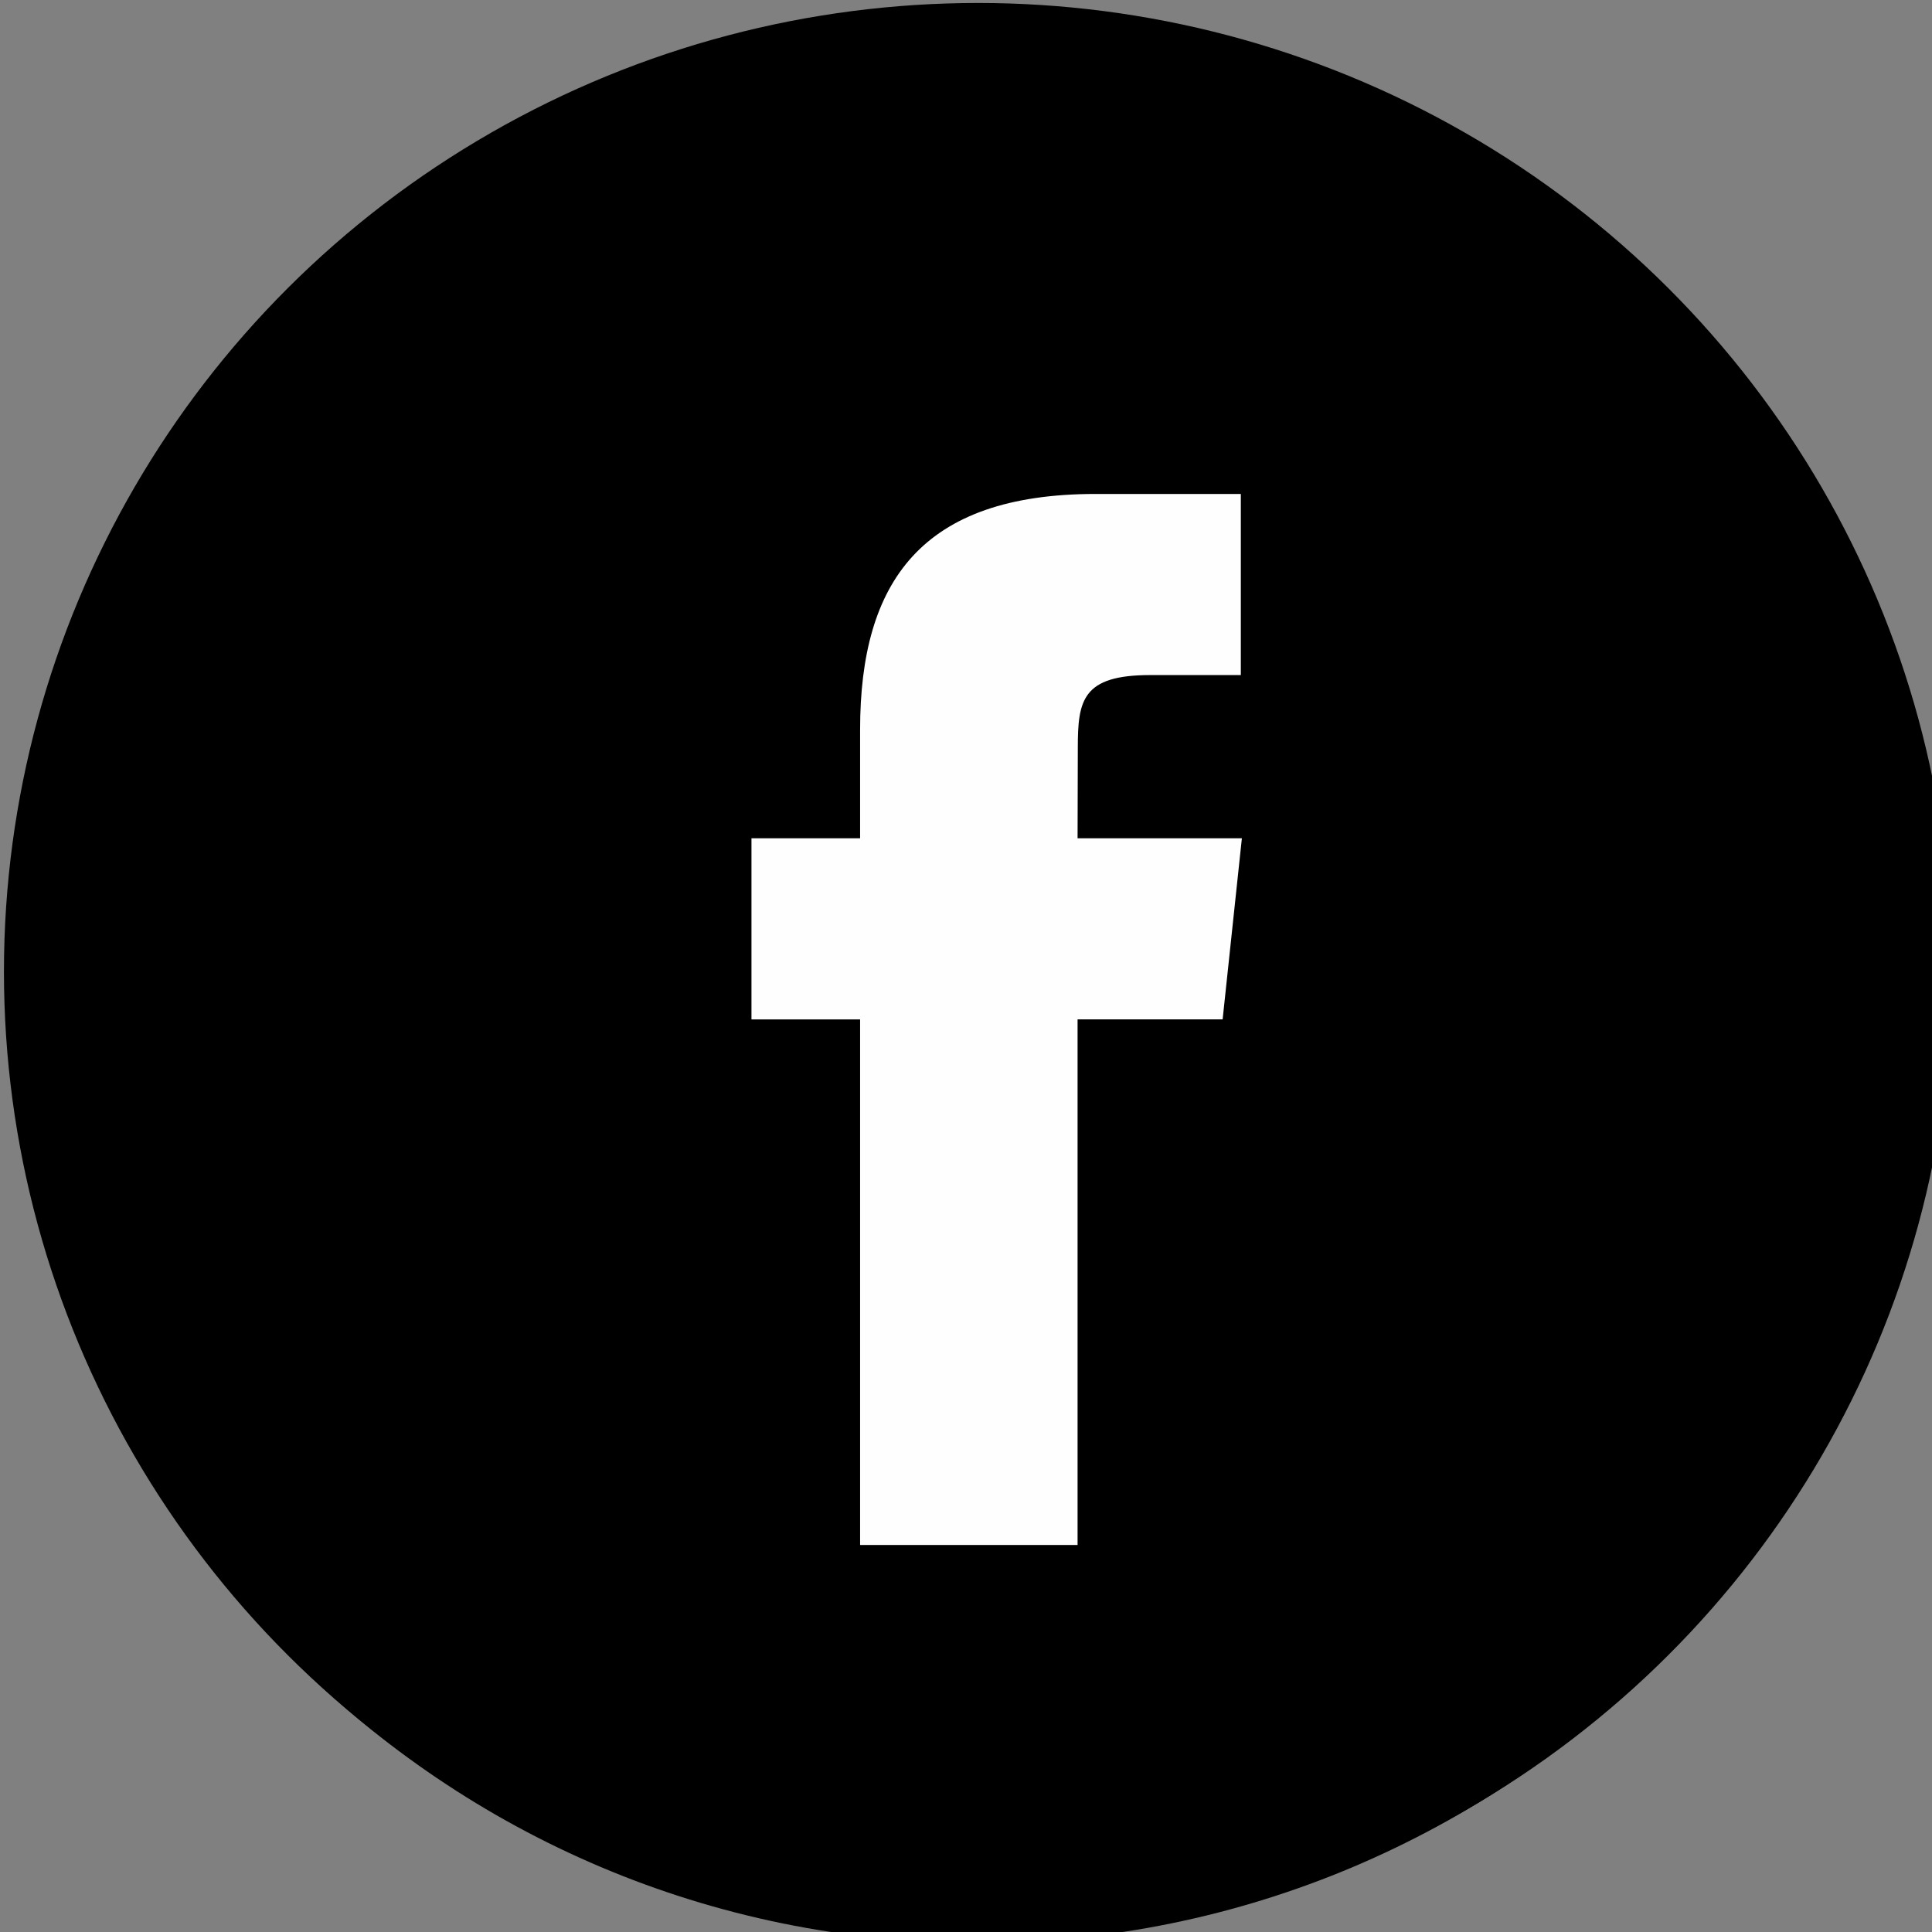 <?xml version="1.0" encoding="utf-8"?>
<svg viewBox="0 0 48 48" fill="none" xmlns="http://www.w3.org/2000/svg">
  <rect x="0" y="0" width="48" height="48" fill="#808080" stroke="none"/>
  <ellipse style="stroke: rgb(0, 0, 0); fill: rgb(254, 254, 254);" cx="24.299" cy="24.14" rx="23.701" ry="23.566"/>
  <path fill-rule="evenodd" clip-rule="evenodd" d="M 0.27 24.272 C 0.27 11.017 11.015 0.272 24.27 0.272 C 37.525 0.272 48.27 11.017 48.27 24.272 C 48.27 37.527 37.525 48.272 24.27 48.272 C 11.015 48.272 0.27 37.527 0.27 24.272 Z M 26.772 38.384 L 26.772 25.326 L 30.376 25.326 L 30.854 20.827 L 26.772 20.827 L 26.778 18.575 C 26.778 17.401 26.889 16.772 28.575 16.772 L 30.828 16.772 L 30.828 12.272 L 27.223 12.272 C 22.893 12.272 21.369 14.455 21.369 18.126 L 21.369 20.827 L 18.67 20.827 L 18.67 25.327 L 21.369 25.327 L 21.369 38.384 L 26.772 38.384 Z" fill="black"/>
</svg>
